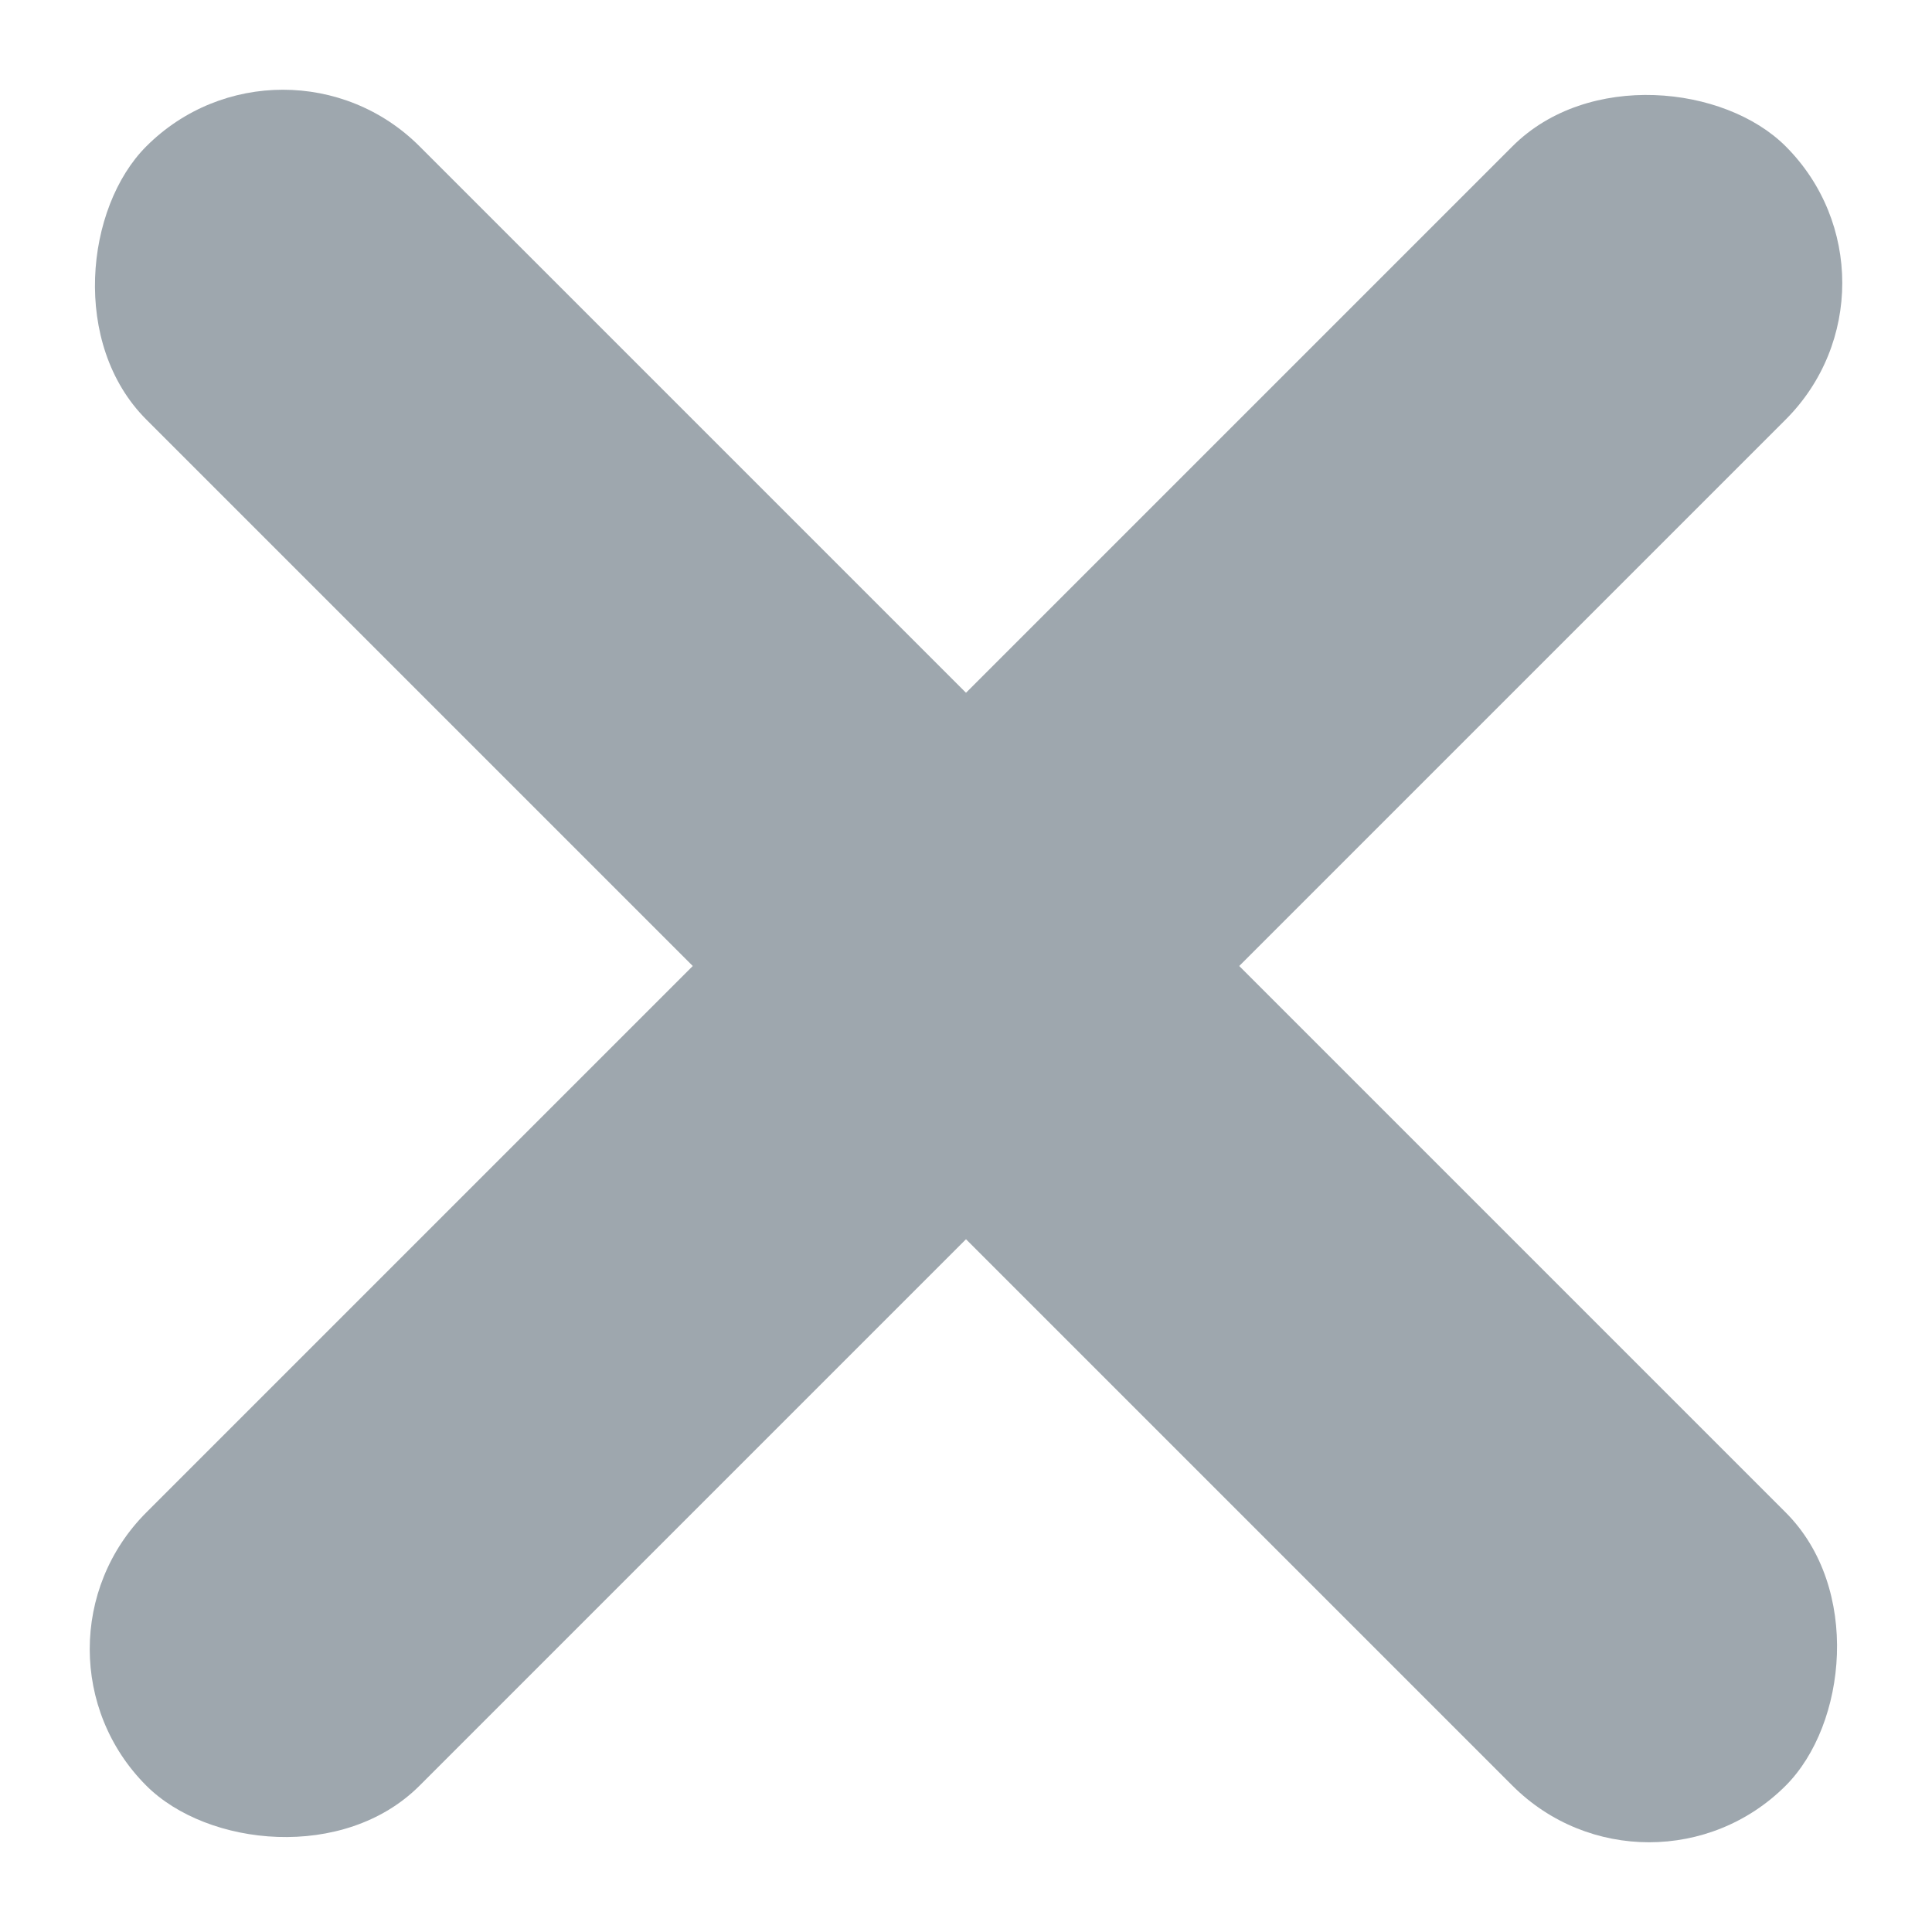 <?xml version="1.0" encoding="UTF-8"?>
<svg width="10px" height="10px" viewBox="0 0 10 10" version="1.1" xmlns="http://www.w3.org/2000/svg" xmlns:xlink="http://www.w3.org/1999/xlink">
    <!-- Generator: sketchtool 57.1 (101010) - https://sketch.com -->
    <title>A07DAB93-8318-48B9-A545-2C4B7E472061</title>
    <desc>Created with sketchtool.</desc>
    <g id="icons" stroke="none" stroke-width="1" fill="none" fill-rule="evenodd">
        <g id="Icons-/-Elements" transform="translate(-698, -73)" fill="#9EA7AE">
            <g id="close_small" transform="translate(698, 73)">
                <g id="Group">
                    <rect id="Rectangle" transform="translate(5, 5) rotate(-315) translate(-5, -5) " x="-1" y="4" width="12" height="2" rx="1"></rect>
                    <rect id="Rectangle-Copy-9" transform="translate(5, 5) rotate(-585) translate(-5, -5) " x="-1" y="4" width="12" height="2" rx="1"></rect>
                </g>
            </g>
        </g>
    </g>
</svg>